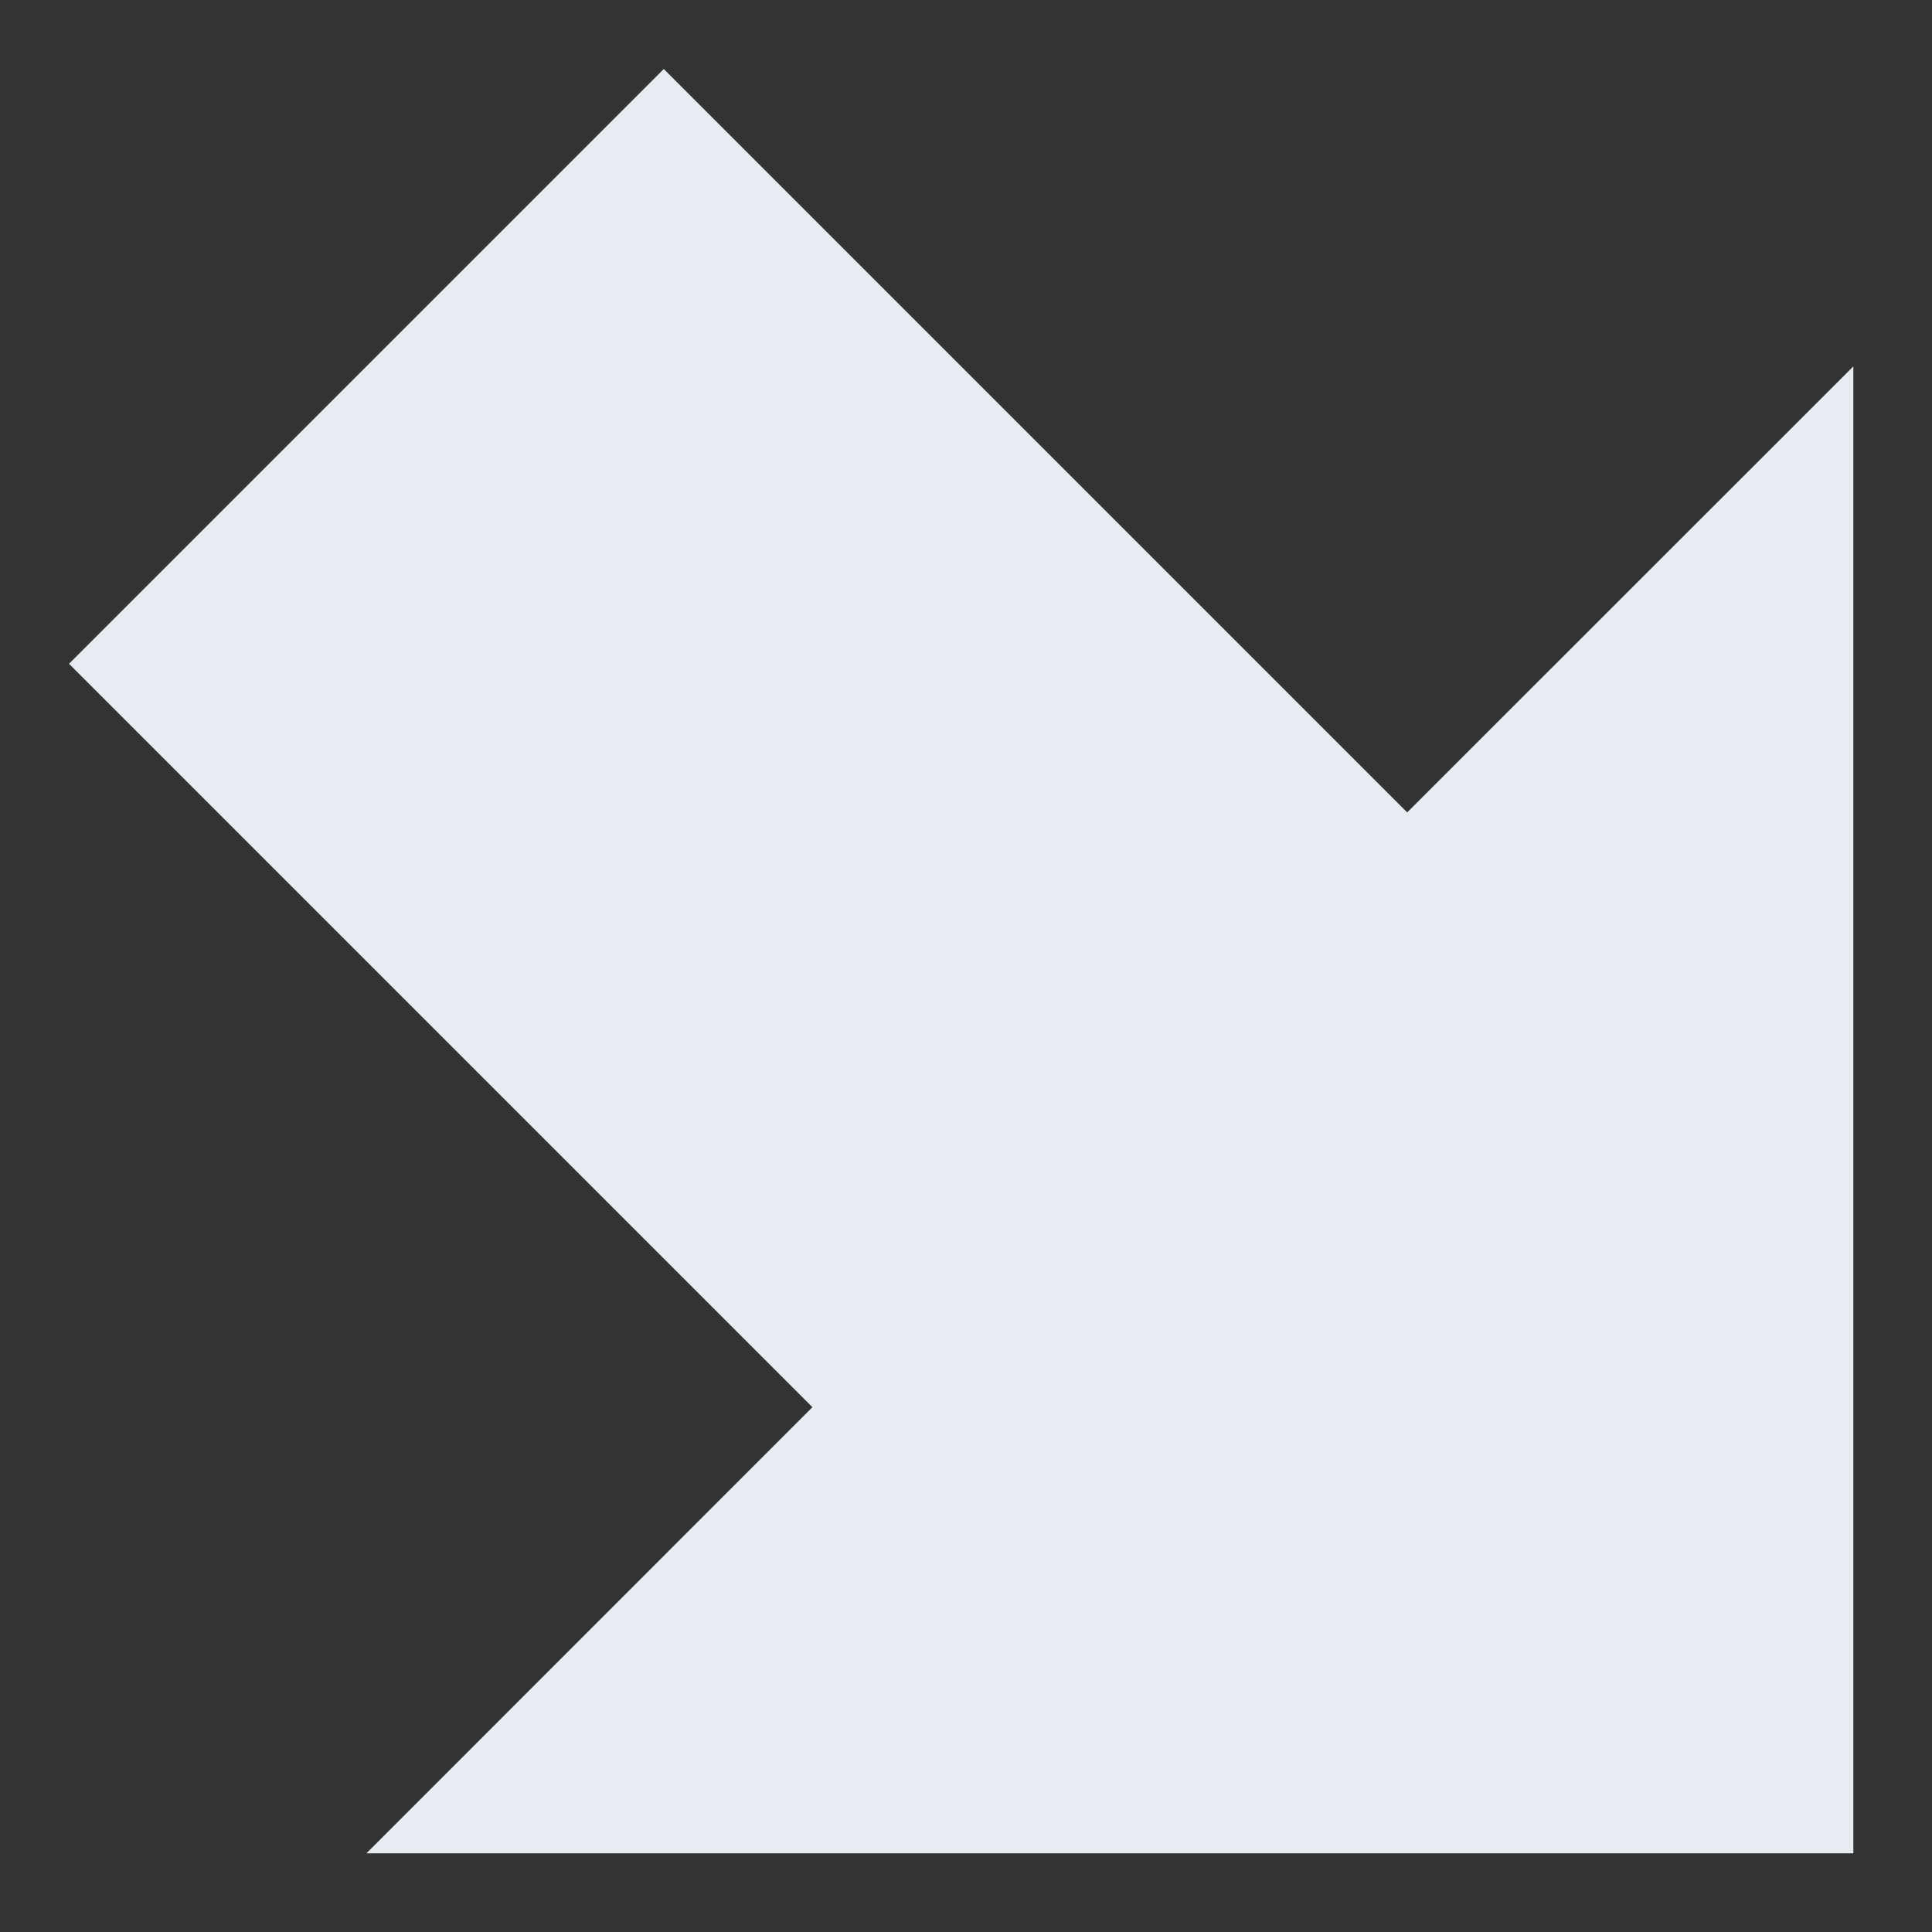<svg xmlns="http://www.w3.org/2000/svg" xmlns:xlink="http://www.w3.org/1999/xlink" width="14" height="14" viewBox="0 0 14 14"><rect x="0" y="0" width="14" height="14" fill="#333333" stroke="none"/><defs><path id="xzgsa" d="M653.43 521.655l-3.233 3.232-5.387-5.387-4.31 4.31 5.387 5.387-3.232 3.233h10.775z"/></defs><g><g transform="translate(-640 -519)"><g><use fill="#e7ecf2" xlink:href="#xzgsa"/></g></g></g></svg>